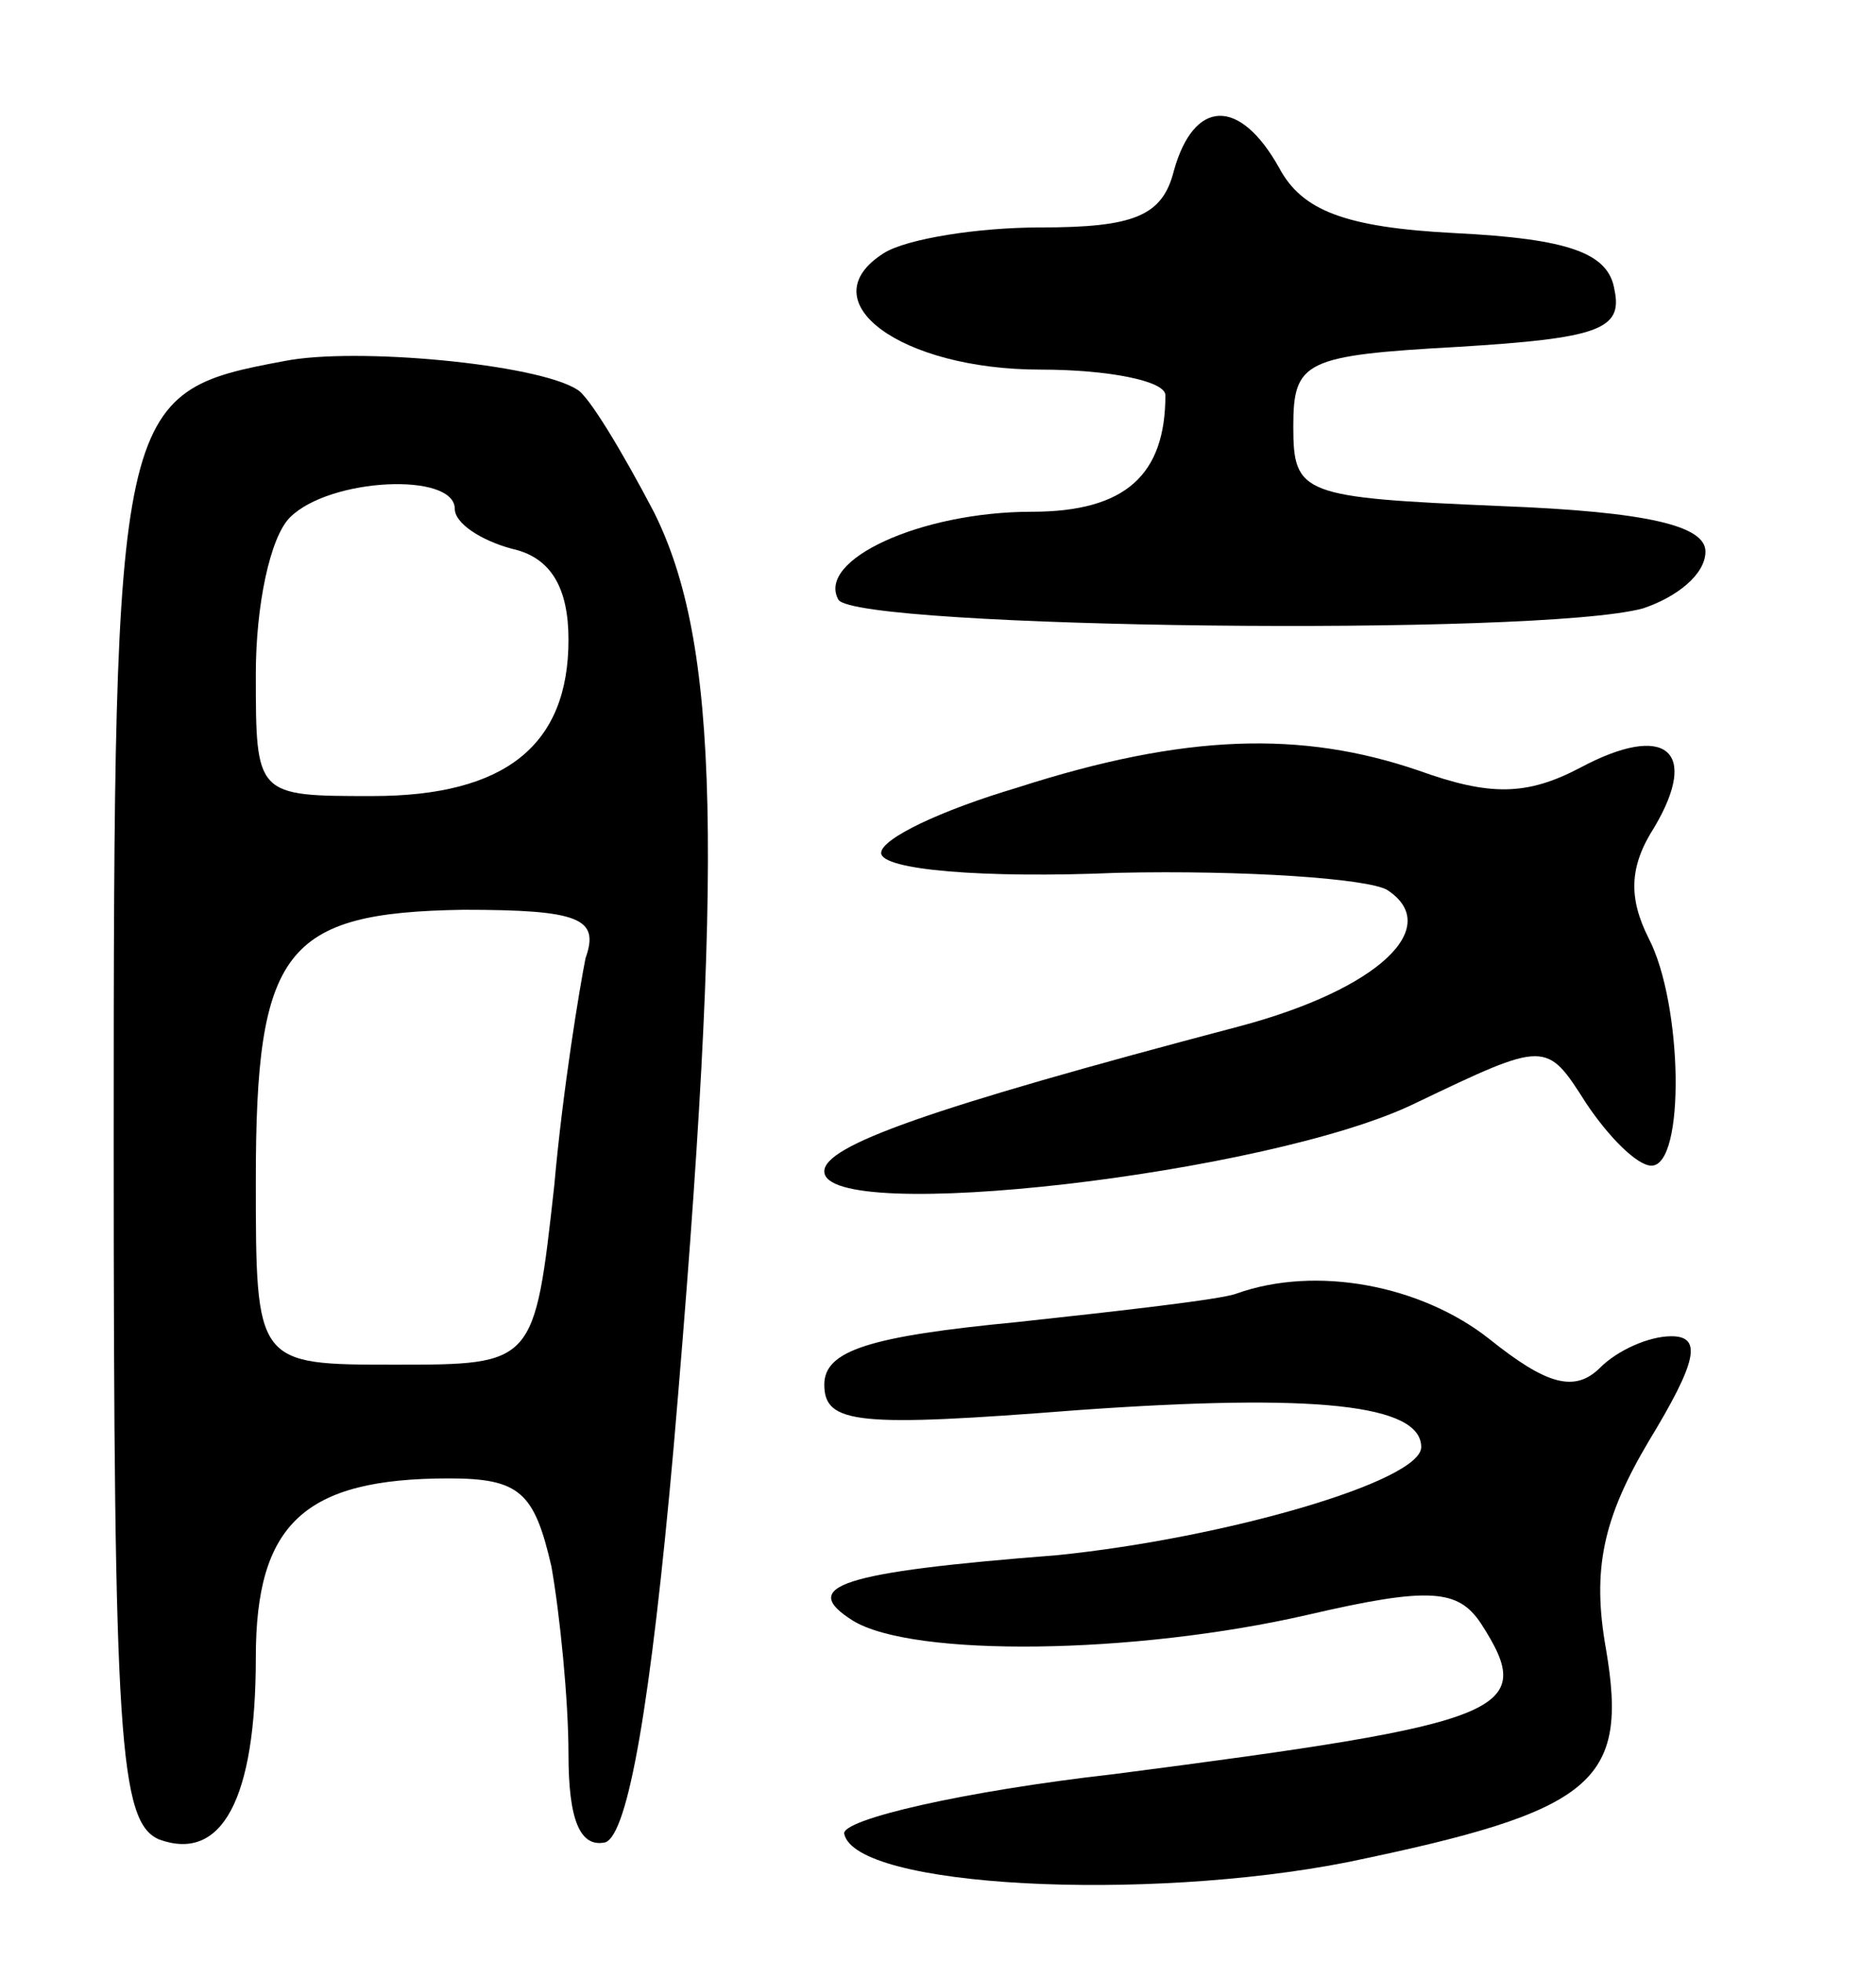 <svg version="1.0" xmlns="http://www.w3.org/2000/svg"
 width="66pt" height="69pt" viewBox="0 0 66 69"
 preserveAspectRatio="xMidYMid meet">
<g transform="translate(0,69) scale(0.1,-0.1)"
fill="#000000" stroke="none">
<path d="M413 630 c-4 -16 -14 -20 -47 -20 -22 0 -47 -4 -55 -9 -27 -17 6 -41
55 -41 24 0 44 -4 44 -9 0 -28 -14 -41 -47 -41 -39 0 -76 -17 -68 -31 7 -10
246 -13 283 -3 12 4 22 12 22 20 0 9 -20 14 -72 16 -70 3 -73 4 -73 28 0 23 4
25 58 28 49 3 58 6 55 20 -2 13 -16 18 -56 20 -39 2 -54 8 -62 23 -14 25 -30
24 -37 -1z"/>
<path d="M100 563 c-59 -11 -60 -14 -60 -275 0 -210 2 -239 16 -245 22 -8 34
14 34 64 0 47 17 63 68 63 25 0 30 -5 36 -31 3 -17 6 -47 6 -66 0 -23 4 -33
13 -31 8 3 16 49 24 139 18 209 16 283 -7 329 -11 21 -23 41 -27 43 -14 9 -78
15 -103 10z m60 -52 c0 -5 9 -11 20 -14 14 -3 20 -14 20 -32 0 -37 -22 -55
-69 -55 -41 0 -41 0 -41 43 0 24 5 48 12 55 14 14 58 16 58 3z m46 -158 c-2
-10 -8 -46 -11 -80 -7 -63 -7 -63 -56 -63 -49 0 -49 0 -49 65 0 81 10 94 73
95 41 0 48 -3 43 -17z"/>
<path d="M358 413 c-27 -8 -48 -18 -48 -23 0 -6 36 -9 83 -7 45 1 88 -2 95 -6
20 -13 -3 -35 -52 -48 -110 -29 -146 -42 -146 -51 0 -19 157 -1 208 24 46 22
46 22 60 0 8 -12 18 -22 23 -22 12 0 11 57 -1 80 -7 14 -7 25 2 39 16 27 4 37
-26 21 -19 -10 -32 -10 -57 -1 -41 14 -82 13 -141 -6z"/>
<path d="M435 235 c-5 -2 -40 -6 -77 -10 -52 -5 -68 -10 -68 -22 0 -14 12 -15
89 -9 84 6 121 2 121 -13 0 -12 -69 -32 -128 -38 -77 -6 -91 -11 -72 -23 21
-13 99 -12 160 2 43 10 53 9 61 -3 20 -31 10 -35 -129 -53 -53 -6 -96 -16 -95
-21 4 -19 106 -24 177 -10 87 18 99 28 91 75 -5 28 -1 46 15 73 17 28 19 37 8
37 -8 0 -19 -5 -25 -11 -9 -9 -19 -6 -39 10 -24 19 -61 26 -89 16z"/>
</g>
</svg>
